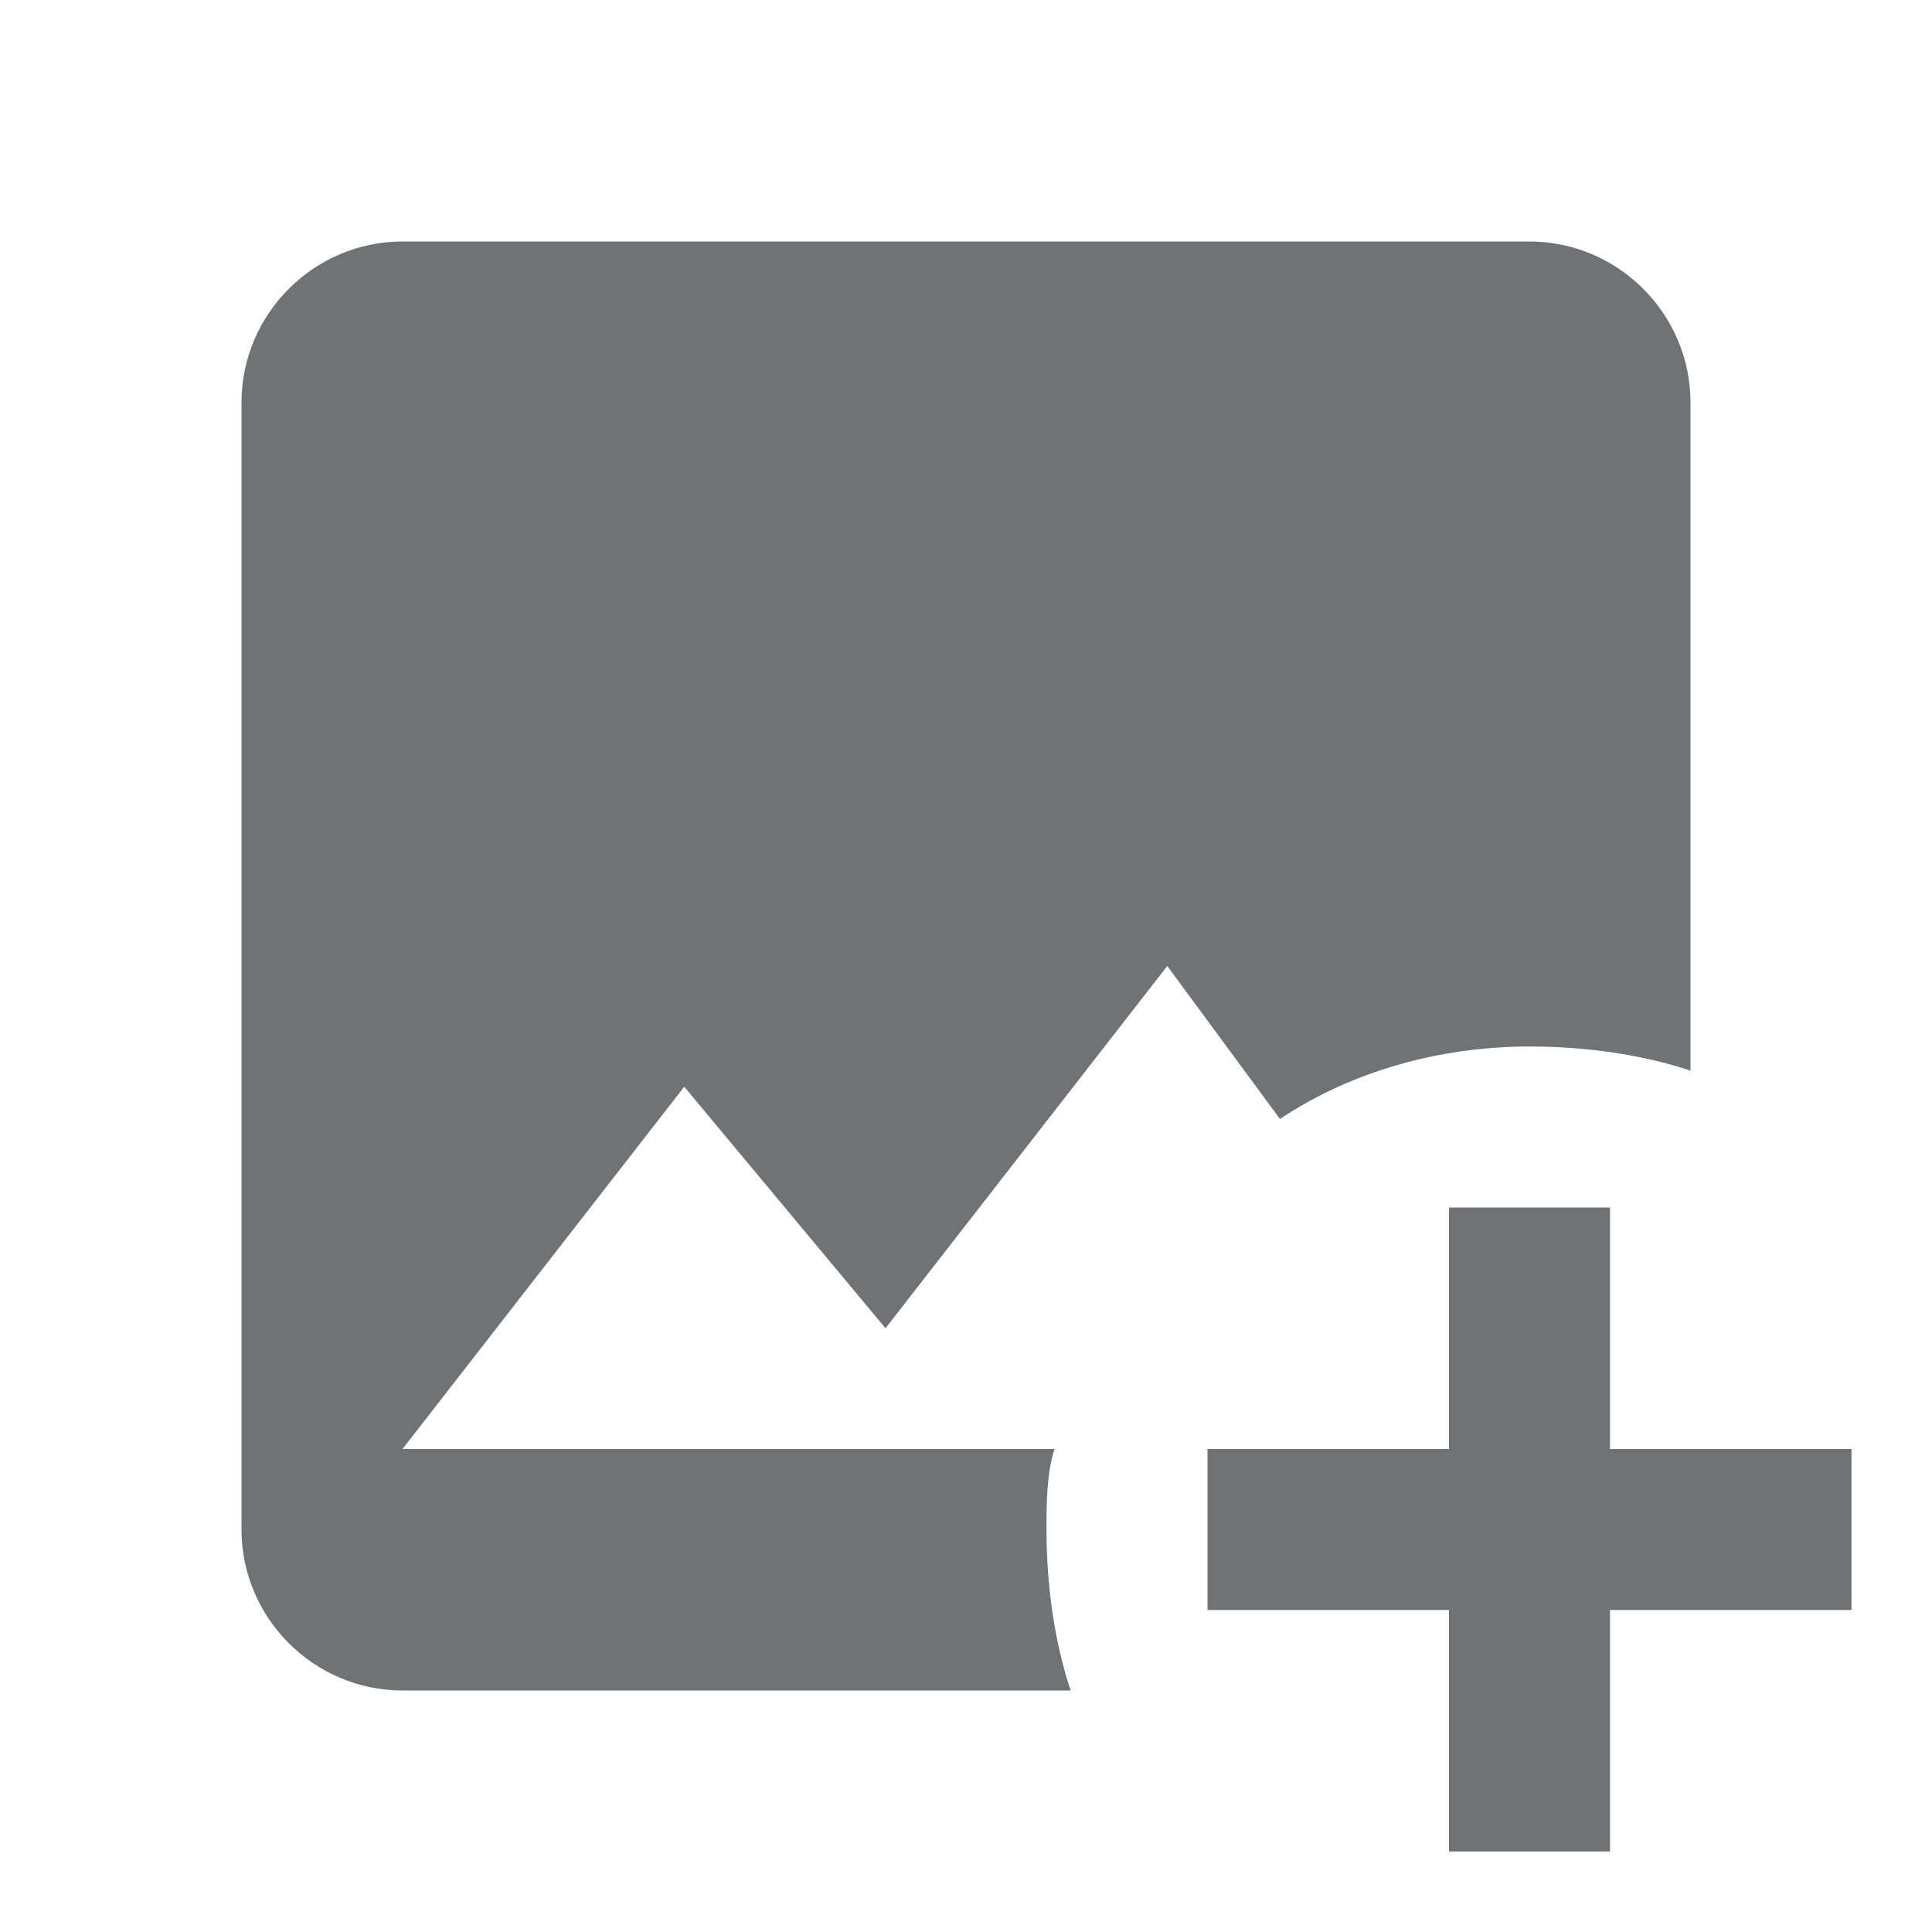 <svg xmlns="http://www.w3.org/2000/svg" width="24" height="24" viewBox="0 0 24 24"><path fill="#717275" d="M18 15v3h-3v2h3v3h2v-3h3v-2h-3v-3h-2m-4.7 6H5c-1.1 0-2-.9-2-2V5c0-1.1.9-2 2-2h14c1.1 0 2 .9 2 2v8.3c-.6-.2-1.3-.3-2-.3c-1.1 0-2.2.3-3.1.9L14.5 12L11 16.5l-2.5-3L5 18h8.1c-.1.3-.1.7-.1 1c0 .7.1 1.4.3 2Z"/></svg>